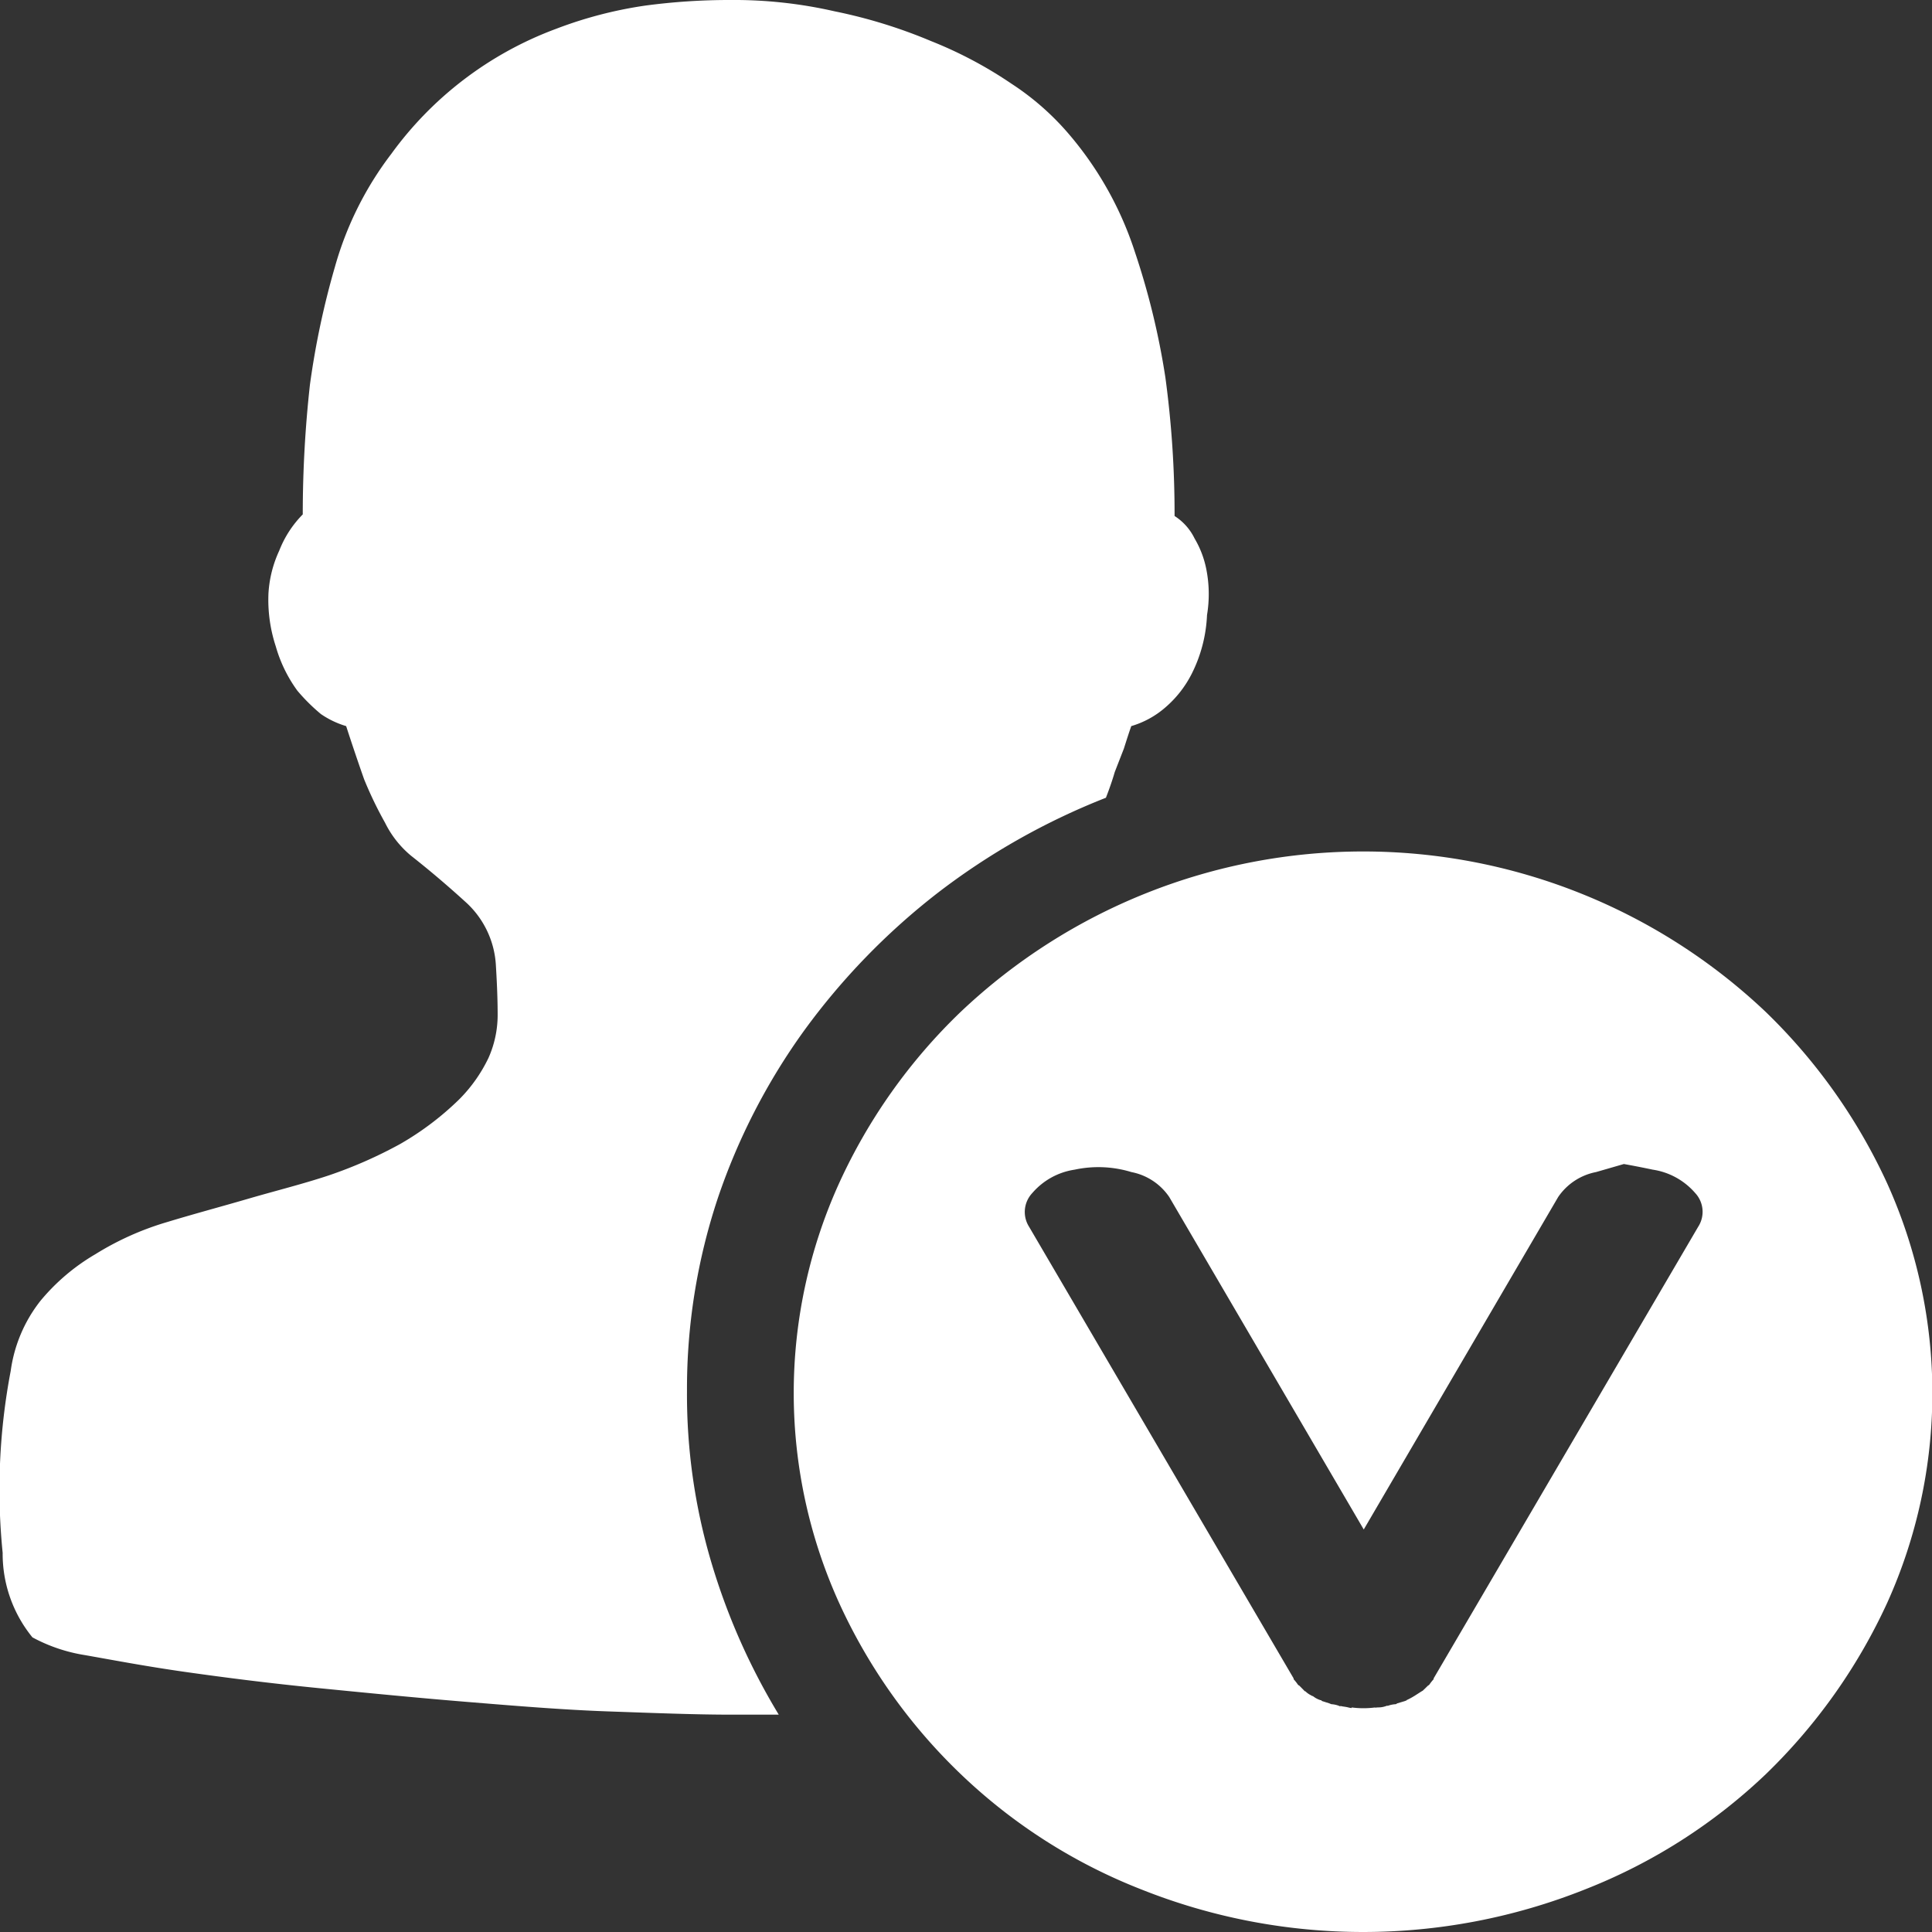 <svg xmlns="http://www.w3.org/2000/svg" width="24" height="24" viewBox="0 0 24 24">
  <rect x="0" y="0" width="24" height="24" fill="#333333" stroke="none"/>
  <defs>
    <style>
      .cls-1 {
        fill: #fff;
        fill-rule: evenodd;
      }
    </style>
  </defs>
  <path id="icon-renzheng" class="cls-1" d="M881.444,1549.91a7.06,7.06,0,0,1-1.509,2.13,6.9,6.9,0,0,1-2.243,1.43,7.444,7.444,0,0,1-5.517,0,6.843,6.843,0,0,1-2.239-1.43,6.918,6.918,0,0,1-1.513-2.13,6.308,6.308,0,0,1,0-5.21,6.946,6.946,0,0,1,1.511-2.13,7.269,7.269,0,0,1,10,0,7.06,7.06,0,0,1,1.509,2.13A6.329,6.329,0,0,1,881.444,1549.91Zm-2.386-5.09a0.867,0.867,0,0,0-.526-0.29c-0.24-.05-0.36-0.07-0.36-0.07l-0.346.1a0.738,0.738,0,0,0-.47.31l-2.415,4.13-2.416-4.13a0.736,0.736,0,0,0-.47-0.31,1.406,1.406,0,0,0-.706-0.03,0.861,0.861,0,0,0-.525.29,0.343,0.343,0,0,0-.04.42l3.286,5.61v0.01a0.571,0.571,0,0,1,.055.07,0.112,0.112,0,0,0,.016.01L874.2,1551a0.019,0.019,0,0,0,.016.01,0.271,0.271,0,0,0,.071.05,0.048,0.048,0,0,0,.023.01,0.282,0.282,0,0,0,.094.05h0.008l0.008,0.01,0.094,0.03,0.024,0.01a0.323,0.323,0,0,1,.094.02q0.031,0.015.015,0c0.027,0.01.061,0.01,0.1,0.02s0.055,0.01.04,0a1.115,1.115,0,0,0,.3,0c-0.016.01,0,0,.039,0s0.076-.01.1-0.02h0.015a0.33,0.33,0,0,1,.1-0.02l0.015-.01,0.1-.03c0.021-.01.026-0.01,0.016-0.01a0.8,0.8,0,0,0,.094-0.05l0.016-.01,0.078-.05c0.021-.01.026-0.02,0.016-0.01,0.022-.02.042-0.04,0.062-0.06,0.006,0,.011-0.01.016-0.01a0.571,0.571,0,0,1,.055-0.07v-0.01l3.286-5.61A0.342,0.342,0,0,0,879.058,1544.82Zm-6.584-6.03a1.13,1.13,0,0,1-.421.23c-0.032.09-.06,0.18-0.092,0.28l-0.113.29c-0.029.1-.067,0.21-0.11,0.32a8.557,8.557,0,0,0-2.1,1.19,8.466,8.466,0,0,0-1.647,1.7,7.844,7.844,0,0,0-1.076,2.09,7.5,7.5,0,0,0-.381,2.39,7.322,7.322,0,0,0,.3,2.12,8.084,8.084,0,0,0,.84,1.9h-0.6c-0.434,0-.938-0.02-1.512-0.04s-1.17-.07-1.781-0.12-1.221-.11-1.827-0.17-1.154-.13-1.648-0.2-0.911-.15-1.253-0.21a2.042,2.042,0,0,1-.65-0.22,1.641,1.641,0,0,1-.37-1.05,7.854,7.854,0,0,1,.1-2.26,1.8,1.8,0,0,1,.369-0.87,2.565,2.565,0,0,1,.683-0.58,3.615,3.615,0,0,1,.894-0.4c0.329-.1.666-0.19,1.009-0.29s0.669-.18,1-0.29a5.539,5.539,0,0,0,.885-0.39,3.641,3.641,0,0,0,.728-0.55,1.867,1.867,0,0,0,.368-0.52,1.312,1.312,0,0,0,.113-0.53c0-.19-0.008-0.39-0.022-0.62a1.144,1.144,0,0,0-.36-0.77c-0.208-.19-0.44-0.39-0.694-0.59a1.25,1.25,0,0,1-.323-0.41,4.782,4.782,0,0,1-.26-0.54q-0.111-.315-0.223-0.66a1.111,1.111,0,0,1-.314-0.15,2.32,2.32,0,0,1-.292-0.29,1.739,1.739,0,0,1-.268-0.55,1.853,1.853,0,0,1-.091-0.66,1.464,1.464,0,0,1,.134-0.53,1.327,1.327,0,0,1,.292-0.45,14.586,14.586,0,0,1,.089-1.61,10.223,10.223,0,0,1,.312-1.47,4.162,4.162,0,0,1,.7-1.4,4.428,4.428,0,0,1,2.041-1.55,5.179,5.179,0,0,1,1.109-.29,7.854,7.854,0,0,1,1.065-.07,5.6,5.6,0,0,1,1.288.14,6.331,6.331,0,0,1,1.2.37,5.18,5.18,0,0,1,1,.53,3.31,3.31,0,0,1,.682.59,4.285,4.285,0,0,1,.851,1.5,9.327,9.327,0,0,1,.379,1.56,12.634,12.634,0,0,1,.114,1.72,0.69,0.69,0,0,1,.249.28,1.207,1.207,0,0,1,.145.38,1.583,1.583,0,0,1,.009.57,1.787,1.787,0,0,1-.19.73A1.363,1.363,0,0,1,872.474,1538.79Z" transform="translate(-858 -1530)"/>
</svg>
